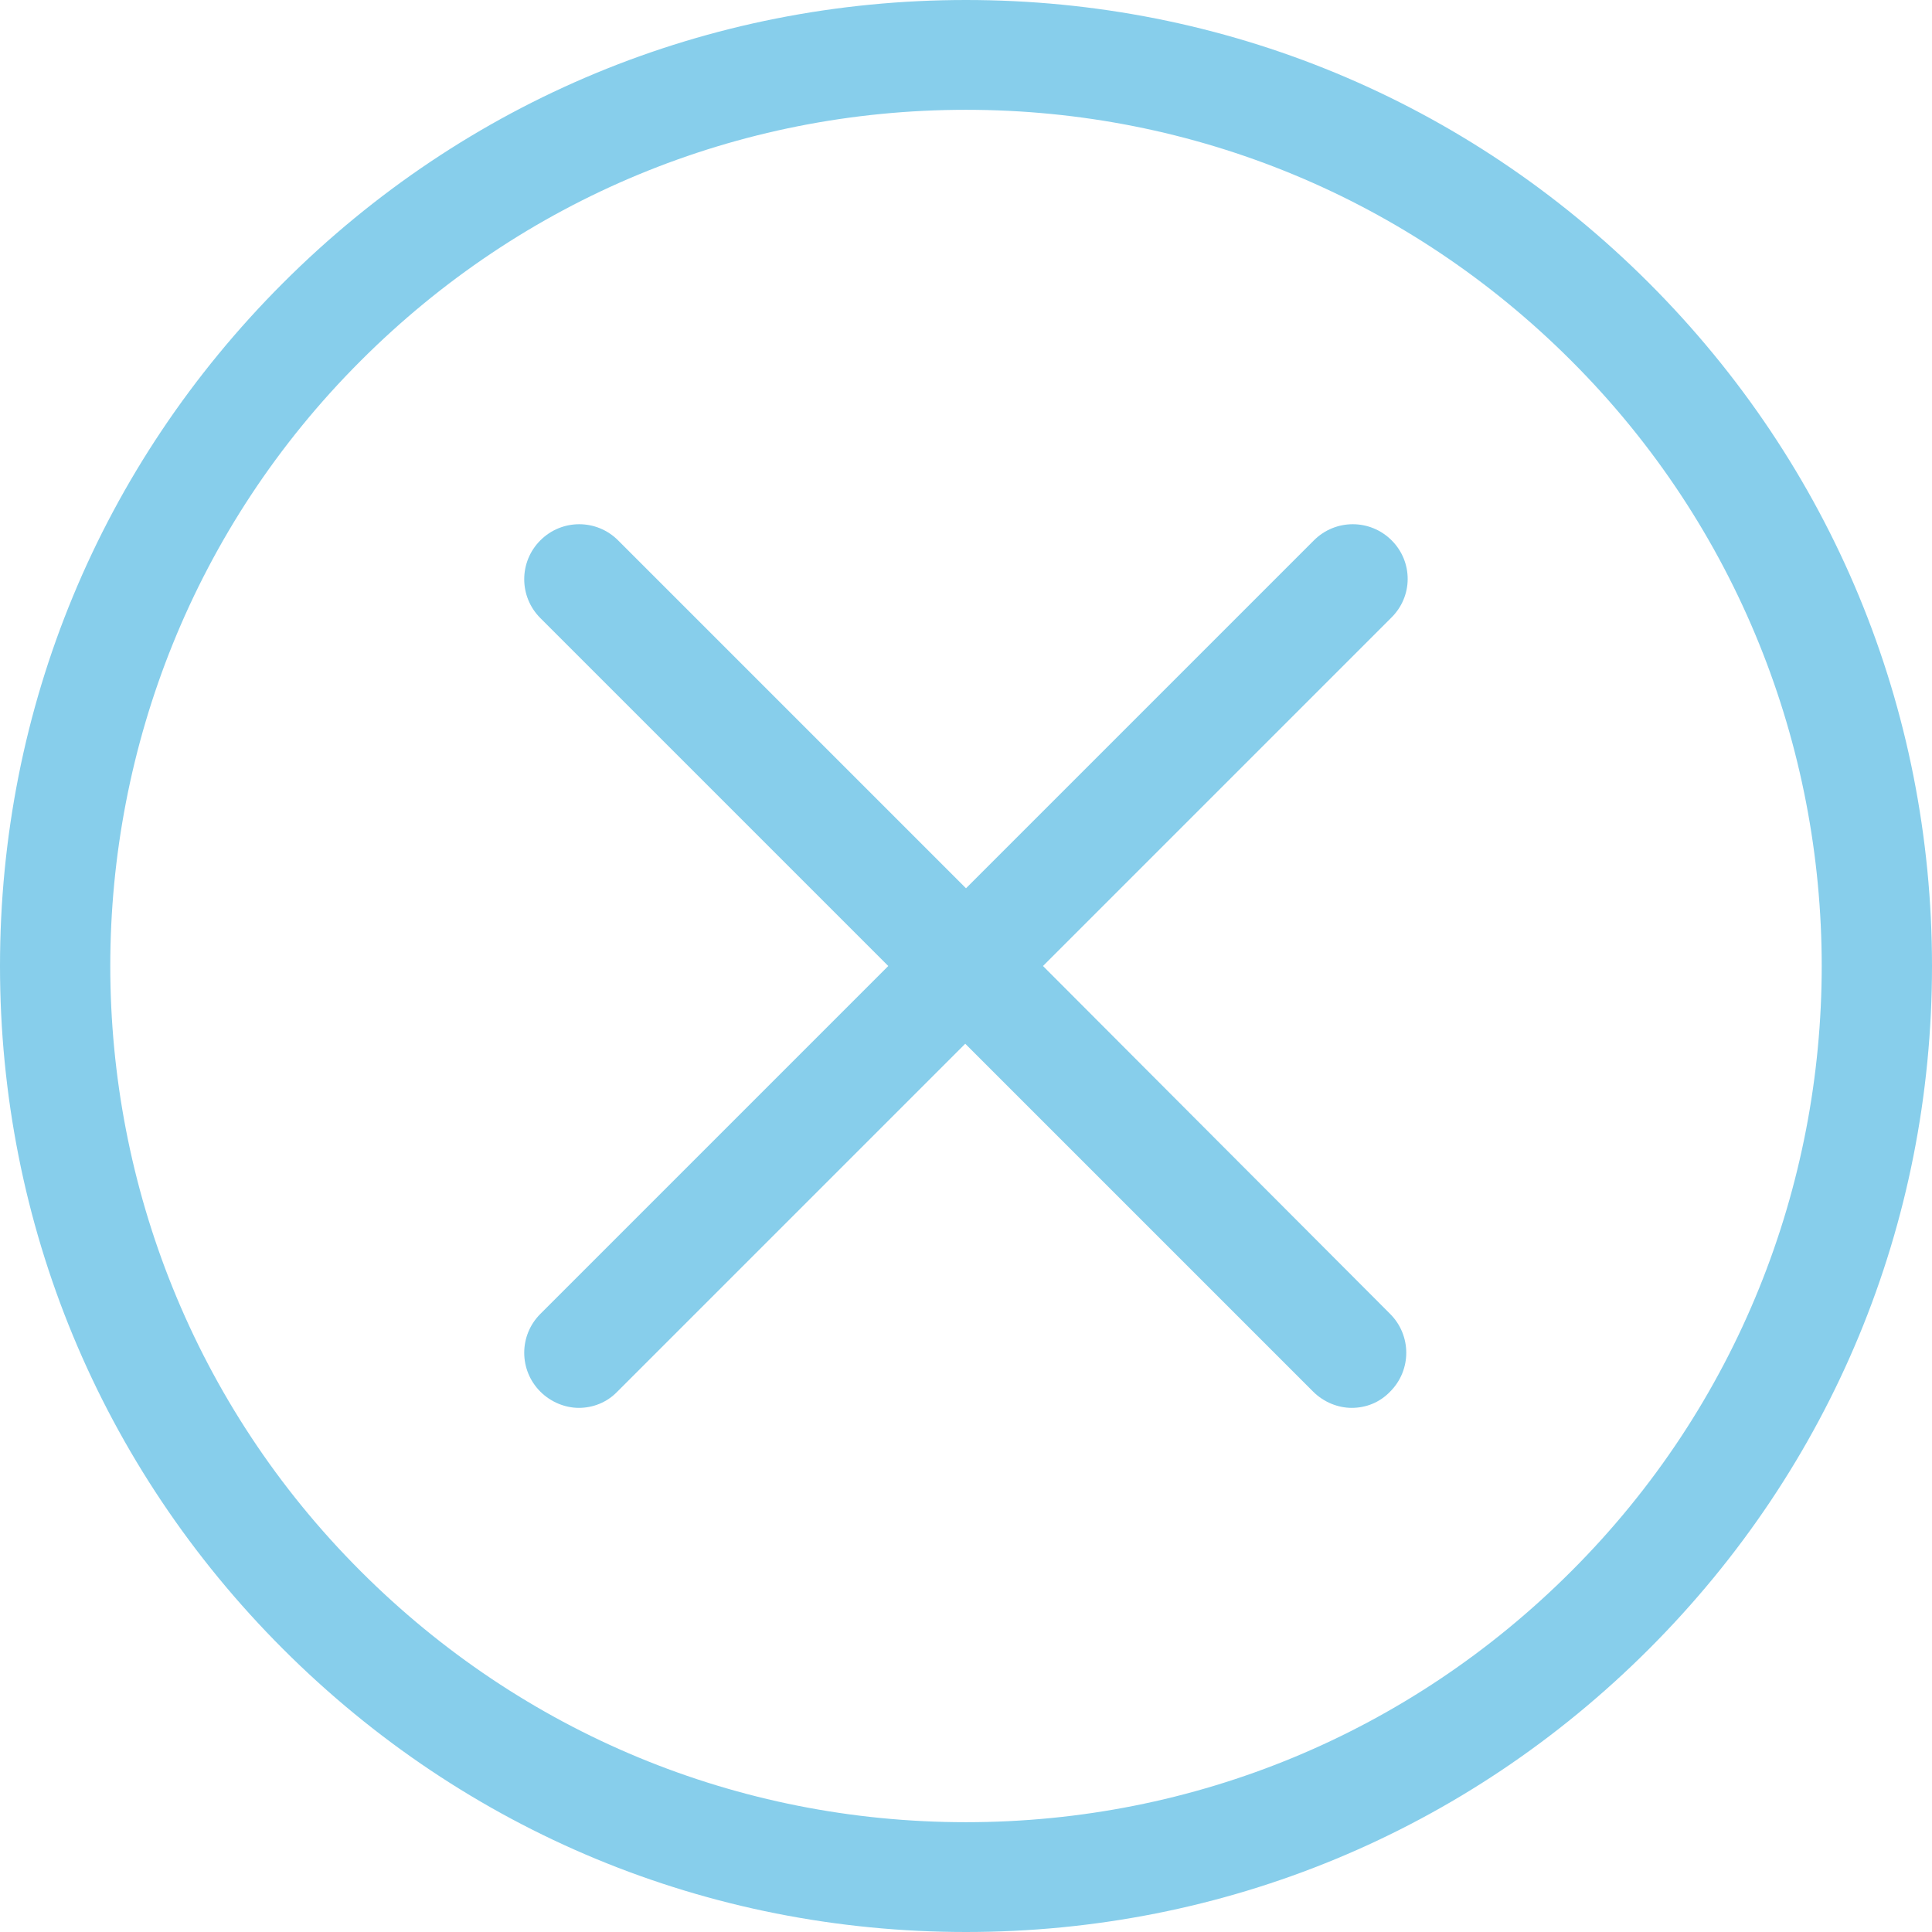 <?xml version="1.0" encoding="utf-8"?>
<!-- Generator: Adobe Illustrator 23.0.0, SVG Export Plug-In . SVG Version: 6.00 Build 0)  -->
<svg version="1.1" id="Capa_1" xmlns="http://www.w3.org/2000/svg" xmlns:xlink="http://www.w3.org/1999/xlink" x="0px" y="0px"
	 viewBox="0 0 512 512" style="enable-background:new 0 0 512 512;" xml:space="preserve">
<style type="text/css">
	.st0{fill:#87CEEB;}
</style>
<g>
	<g>
		<path class="st0" d="M437,75C388.6,26.6,324.4,0,256,0S123.4,26.6,75,75S0,187.6,0,256s26.6,132.6,75,181s112.6,75,181,75
			s132.6-26.6,181-75s75-112.6,75-181S485.4,123.4,437,75z M416.4,416.4c-42.9,42.9-99.9,66.5-160.4,66.5s-117.5-23.6-160.4-66.5
			C7.1,328,7.1,184,95.6,95.6c42.9-42.9,99.9-66.5,160.4-66.5s117.5,23.6,160.4,66.5C504.9,184,504.9,328,416.4,416.4z"/>
		<path class="st0" d="M368.8,143.2c-5.7-5.7-14.9-5.7-20.6,0L256,235.4l-92.2-92.2c-5.7-5.7-14.9-5.7-20.6,0
			c-5.7,5.7-5.7,14.9,0,20.6l92.2,92.2l-92.2,92.2c-5.7,5.7-5.7,14.9,0,20.6c2.8,2.8,6.6,4.3,10.2,4.3c3.7,0,7.4-1.4,10.2-4.3
			l92.2-92.2l92.2,92.2c2.8,2.8,6.6,4.3,10.2,4.3c3.8,0,7.4-1.4,10.2-4.3c5.7-5.7,5.7-14.9,0-20.6l-92-92.2l92.2-92.2
			C374.5,158.1,374.5,148.9,368.8,143.2z"/>
	</g>
</g>
</svg>

